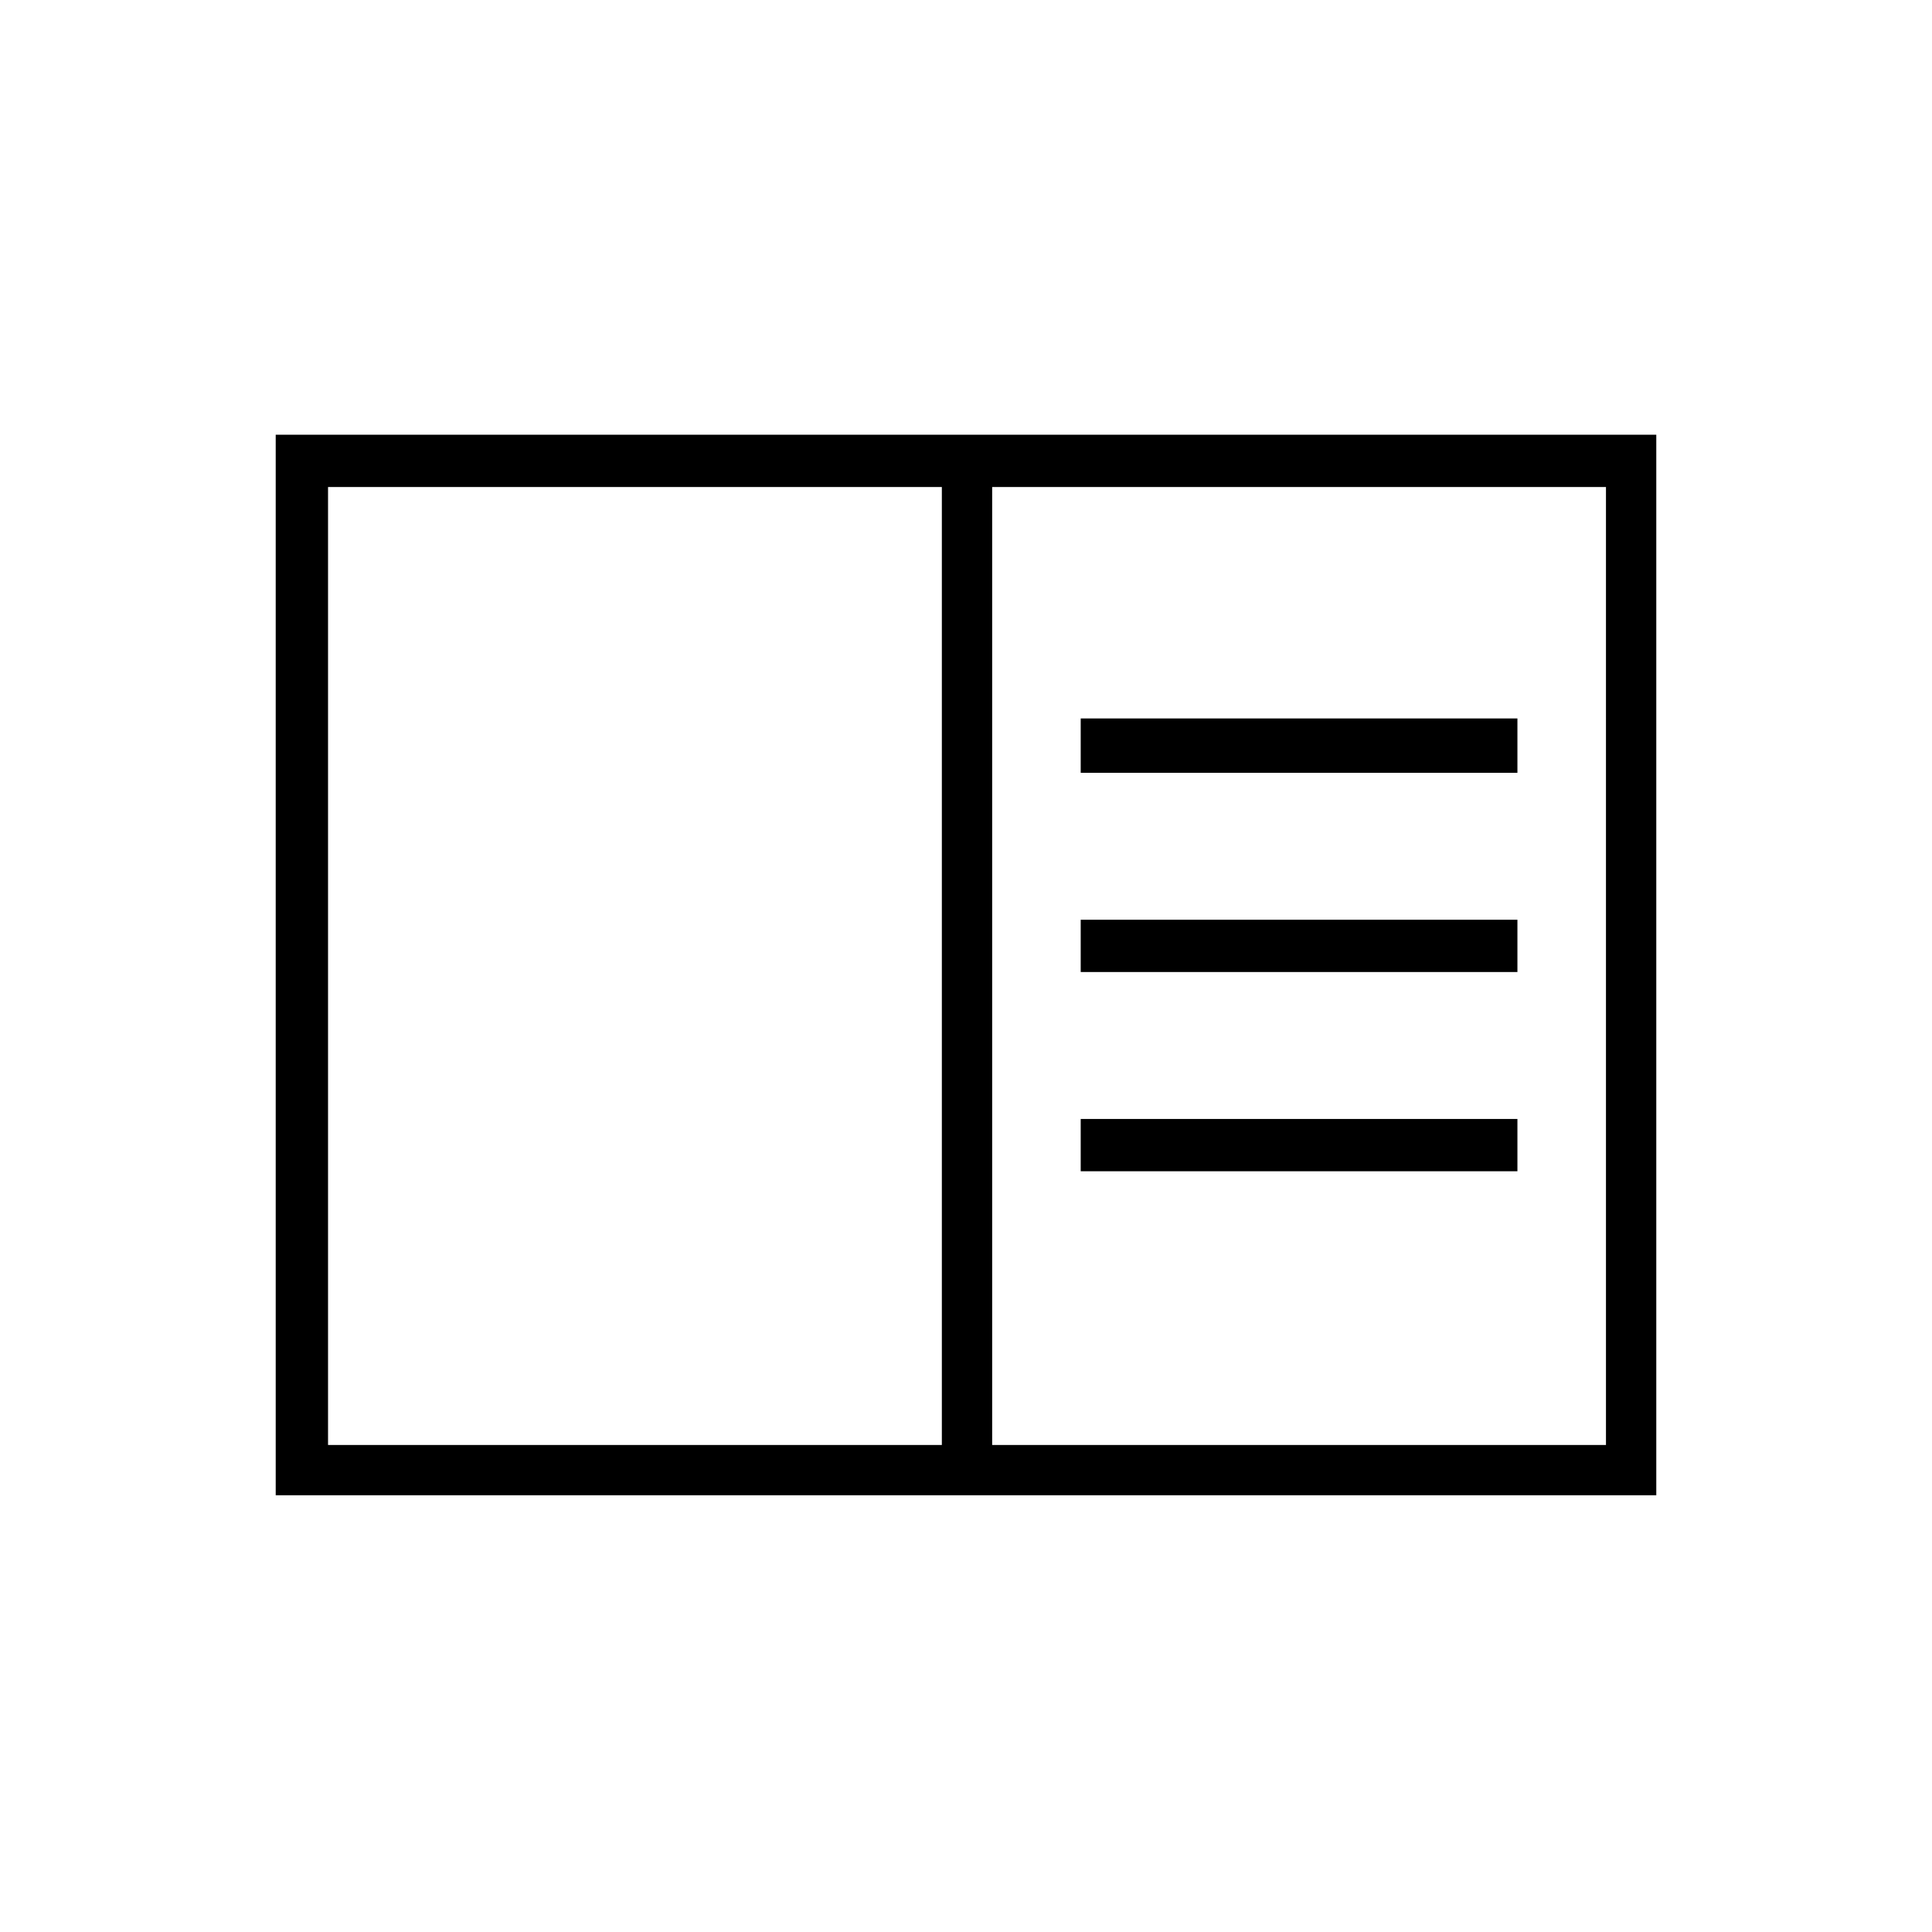 <svg xmlns="http://www.w3.org/2000/svg" height="24" width="24"><path d="M3.425 18.575V5.4h17.15v13.175Zm.65-.625H11.7V6.05H4.075Zm8.25 0h7.625V6.05h-7.625Zm1.1-8.35h5.425v-.675h-5.425Zm0 2.475h5.425v-.65h-5.425Zm0 2.475h5.425v-.65h-5.425Zm-9.35-8.5v11.9Z"/></svg>